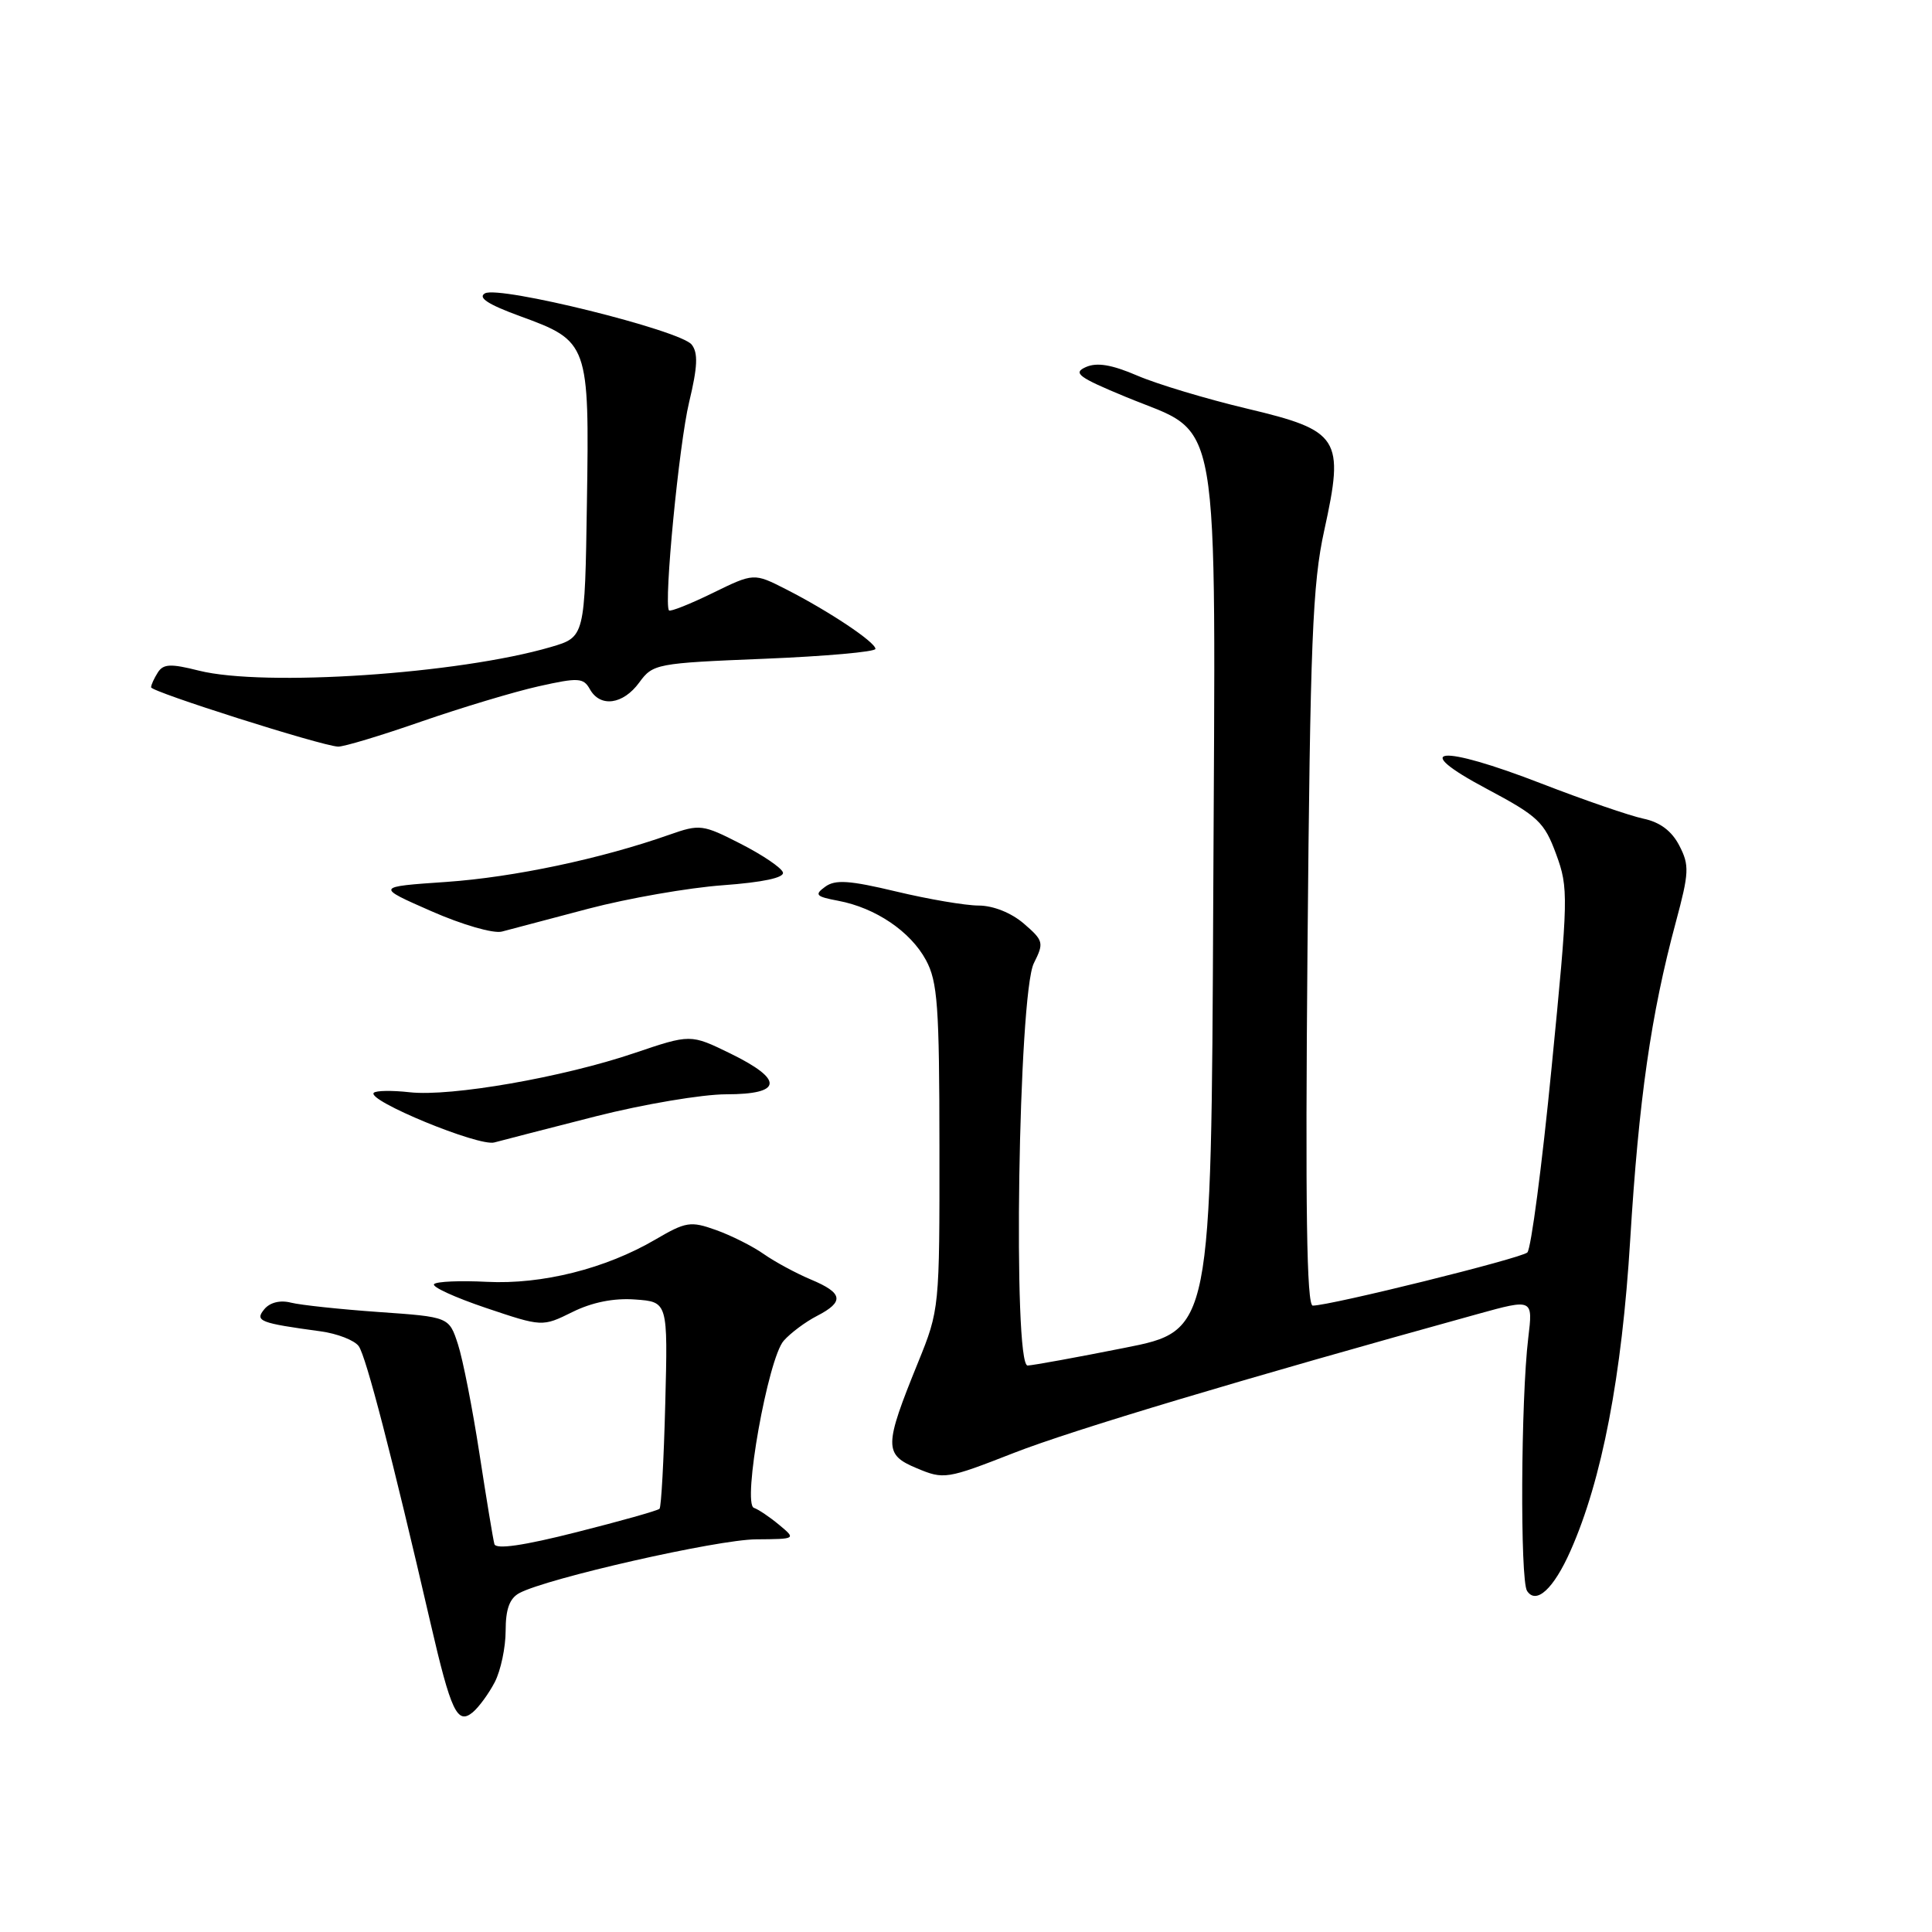 <?xml version="1.0" encoding="UTF-8" standalone="no"?>
<!DOCTYPE svg PUBLIC "-//W3C//DTD SVG 1.1//EN" "http://www.w3.org/Graphics/SVG/1.1/DTD/svg11.dtd" >
<svg xmlns="http://www.w3.org/2000/svg" xmlns:xlink="http://www.w3.org/1999/xlink" version="1.1" viewBox="0 0 256 256">
 <g >
 <path fill="currentColor"
d=" M 65.57 222.87 C 66.35 221.35 67.00 218.29 67.00 216.08 C 67.00 213.22 67.52 211.79 68.82 211.09 C 72.51 209.12 95.05 204.00 100.19 203.97 C 105.50 203.93 105.50 203.93 103.24 202.05 C 101.99 201.01 100.49 200.00 99.90 199.80 C 98.33 199.28 101.77 179.98 103.85 177.65 C 104.75 176.63 106.73 175.15 108.25 174.37 C 111.91 172.48 111.72 171.33 107.44 169.54 C 105.49 168.72 102.67 167.20 101.19 166.16 C 99.71 165.12 96.86 163.69 94.86 162.98 C 91.51 161.78 90.88 161.88 86.85 164.24 C 80.24 168.11 71.83 170.22 64.51 169.85 C 61.01 169.67 57.86 169.80 57.52 170.15 C 57.17 170.50 60.26 171.91 64.37 173.30 C 71.86 175.82 71.86 175.82 75.85 173.85 C 78.45 172.56 81.33 171.98 84.16 172.19 C 88.50 172.50 88.50 172.50 88.15 186.00 C 87.96 193.43 87.62 199.69 87.39 199.92 C 87.17 200.16 82.22 201.55 76.40 203.02 C 69.35 204.81 65.72 205.33 65.51 204.60 C 65.34 203.99 64.45 198.60 63.53 192.62 C 62.61 186.64 61.33 180.11 60.68 178.12 C 59.50 174.50 59.50 174.50 50.20 173.85 C 45.08 173.49 39.85 172.93 38.56 172.61 C 37.13 172.24 35.77 172.58 35.03 173.47 C 33.72 175.05 34.40 175.31 42.50 176.41 C 44.69 176.71 46.96 177.59 47.53 178.37 C 48.50 179.69 51.97 193.10 57.03 215.00 C 59.76 226.81 60.59 228.58 62.64 226.89 C 63.46 226.20 64.78 224.40 65.57 222.87 Z  M 208.10 205.49 C 212.27 196.10 214.91 182.33 216.01 164.28 C 217.15 145.68 218.76 134.43 222.05 122.21 C 223.82 115.63 223.87 114.65 222.52 112.05 C 221.52 110.11 219.96 108.94 217.77 108.48 C 215.97 108.10 209.89 106.01 204.26 103.83 C 190.75 98.59 186.58 98.99 196.99 104.52 C 203.81 108.15 204.63 108.92 206.20 113.19 C 207.85 117.68 207.82 118.83 205.59 141.50 C 204.32 154.50 202.87 165.50 202.38 165.96 C 201.54 166.74 176.28 173.00 173.95 173.00 C 173.14 173.00 172.95 160.12 173.25 125.75 C 173.61 84.97 173.91 77.37 175.47 70.28 C 178.16 58.03 177.55 57.07 165.22 54.14 C 159.88 52.87 153.35 50.91 150.72 49.78 C 147.30 48.31 145.35 47.99 143.88 48.64 C 142.12 49.42 142.88 49.99 149.17 52.59 C 161.98 57.91 161.06 52.60 160.76 119.32 C 160.50 176.33 160.50 176.33 149.00 178.60 C 142.68 179.86 136.90 180.91 136.17 180.94 C 134.18 181.03 134.94 131.72 136.99 127.63 C 138.35 124.92 138.28 124.64 135.66 122.38 C 134.00 120.95 131.61 120.00 129.69 119.99 C 127.94 119.99 123.01 119.15 118.75 118.13 C 112.56 116.65 110.67 116.52 109.34 117.50 C 107.88 118.56 108.10 118.80 111.08 119.36 C 116.01 120.29 120.64 123.42 122.69 127.21 C 124.24 130.07 124.47 133.29 124.48 152.00 C 124.50 173.34 124.48 173.55 121.66 180.50 C 117.12 191.66 117.11 192.73 121.48 194.55 C 125.07 196.06 125.44 196.00 134.34 192.52 C 142.11 189.48 164.94 182.65 195.82 174.11 C 203.13 172.09 203.13 172.09 202.50 177.30 C 201.52 185.42 201.41 209.35 202.34 210.80 C 203.55 212.67 205.87 210.53 208.10 205.49 Z  M 78.98 147.91 C 85.29 146.31 93.06 145.00 96.23 145.00 C 103.71 145.00 103.90 143.07 96.75 139.58 C 91.50 137.02 91.50 137.02 84.05 139.54 C 74.59 142.75 59.74 145.34 54.29 144.73 C 51.97 144.47 49.83 144.50 49.53 144.80 C 48.53 145.80 63.44 151.95 65.50 151.38 C 66.60 151.08 72.67 149.52 78.98 147.91 Z  M 78.00 120.40 C 83.22 119.03 91.23 117.63 95.78 117.30 C 101.09 116.91 103.95 116.30 103.74 115.60 C 103.56 114.99 101.05 113.29 98.15 111.81 C 93.11 109.23 92.73 109.19 88.71 110.60 C 79.67 113.79 68.07 116.24 59.14 116.86 C 49.78 117.50 49.78 117.50 57.14 120.73 C 61.25 122.54 65.38 123.73 66.50 123.44 C 67.60 123.15 72.78 121.78 78.00 120.40 Z  M 55.79 95.62 C 61.13 93.77 68.14 91.66 71.36 90.94 C 76.64 89.76 77.31 89.80 78.16 91.32 C 79.53 93.78 82.56 93.37 84.70 90.44 C 86.51 87.96 86.95 87.87 101.28 87.29 C 109.38 86.96 116.00 86.37 116.00 85.98 C 116.00 85.09 109.84 80.98 104.17 78.09 C 99.89 75.91 99.89 75.91 94.41 78.59 C 91.40 80.06 88.80 81.09 88.64 80.88 C 87.94 79.94 89.97 58.89 91.31 53.30 C 92.44 48.60 92.52 46.76 91.65 45.66 C 90.15 43.76 66.15 37.82 64.26 38.87 C 63.27 39.43 64.68 40.35 68.93 41.90 C 77.98 45.20 78.10 45.51 77.77 66.57 C 77.50 84.41 77.50 84.41 73.00 85.73 C 60.78 89.31 34.99 91.03 26.34 88.86 C 22.62 87.92 21.64 87.96 20.91 89.11 C 20.43 89.87 20.02 90.75 20.02 91.07 C 20.00 91.66 42.55 98.82 44.79 98.93 C 45.50 98.97 50.45 97.48 55.79 95.62 Z "/>
</g>
</svg>